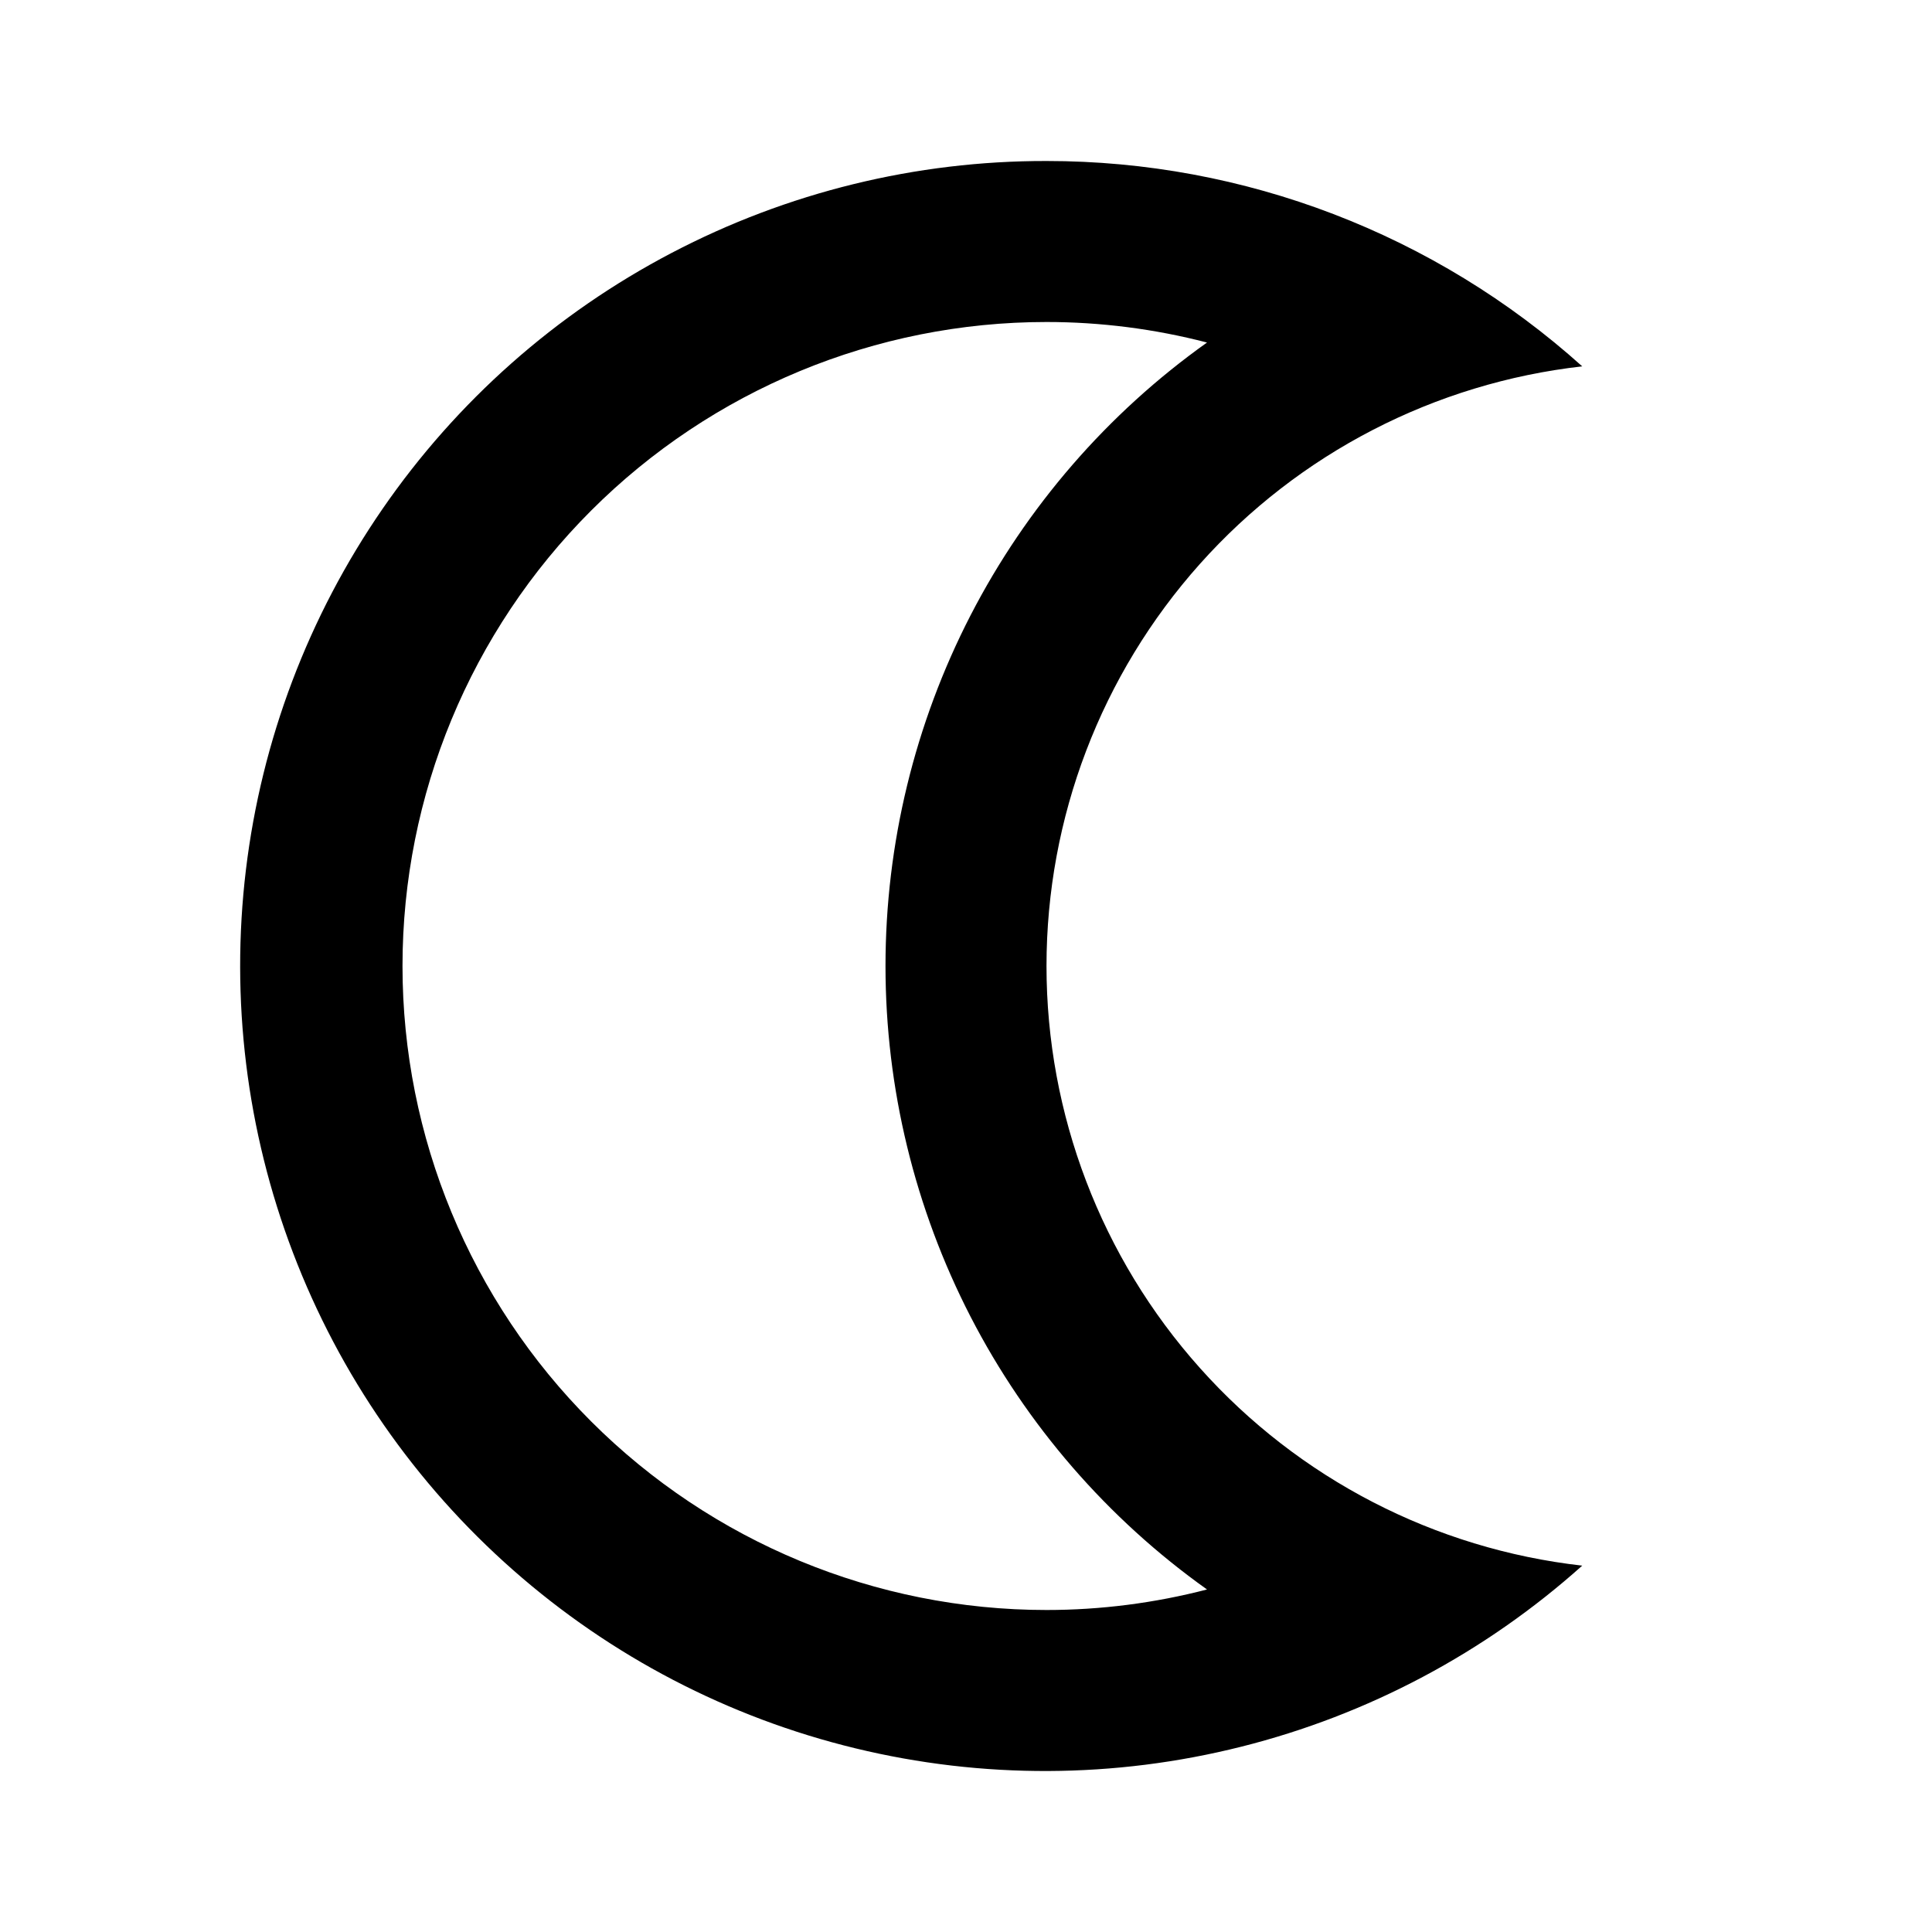 <svg width="24" height="24" viewBox="0 0 24 24" fill="none" xmlns="http://www.w3.org/2000/svg">
<path d="M13 4C13.673 4 14.343 4.086 14.994 4.255C13.759 5.134 12.752 6.296 12.057 7.643C11.363 8.99 11 10.484 11 12C11 13.516 11.363 15.009 12.057 16.357C12.752 17.704 13.759 18.866 14.994 19.745C14.343 19.914 13.673 20 13 20C10.878 20 8.843 19.157 7.343 17.657C5.843 16.157 5 14.122 5 12C5 9.878 5.843 7.843 7.343 6.343C8.843 4.843 10.878 4 13 4ZM13 2C11.378 1.997 9.78 2.389 8.343 3.142C6.906 3.894 5.674 4.985 4.753 6.32C3.832 7.655 3.249 9.194 3.055 10.804C2.861 12.415 3.062 14.048 3.64 15.563C4.218 17.079 5.156 18.431 6.373 19.503C7.59 20.576 9.049 21.336 10.625 21.718C12.202 22.101 13.847 22.094 15.42 21.698C16.993 21.303 18.447 20.531 19.655 19.449C17.824 19.242 16.133 18.369 14.906 16.994C13.678 15.62 13 13.842 13 12C13 10.158 13.678 8.38 14.906 7.005C16.133 5.631 17.824 4.758 19.655 4.551C17.828 2.908 15.457 1.999 13 2Z" fill="black"/>
</svg>
